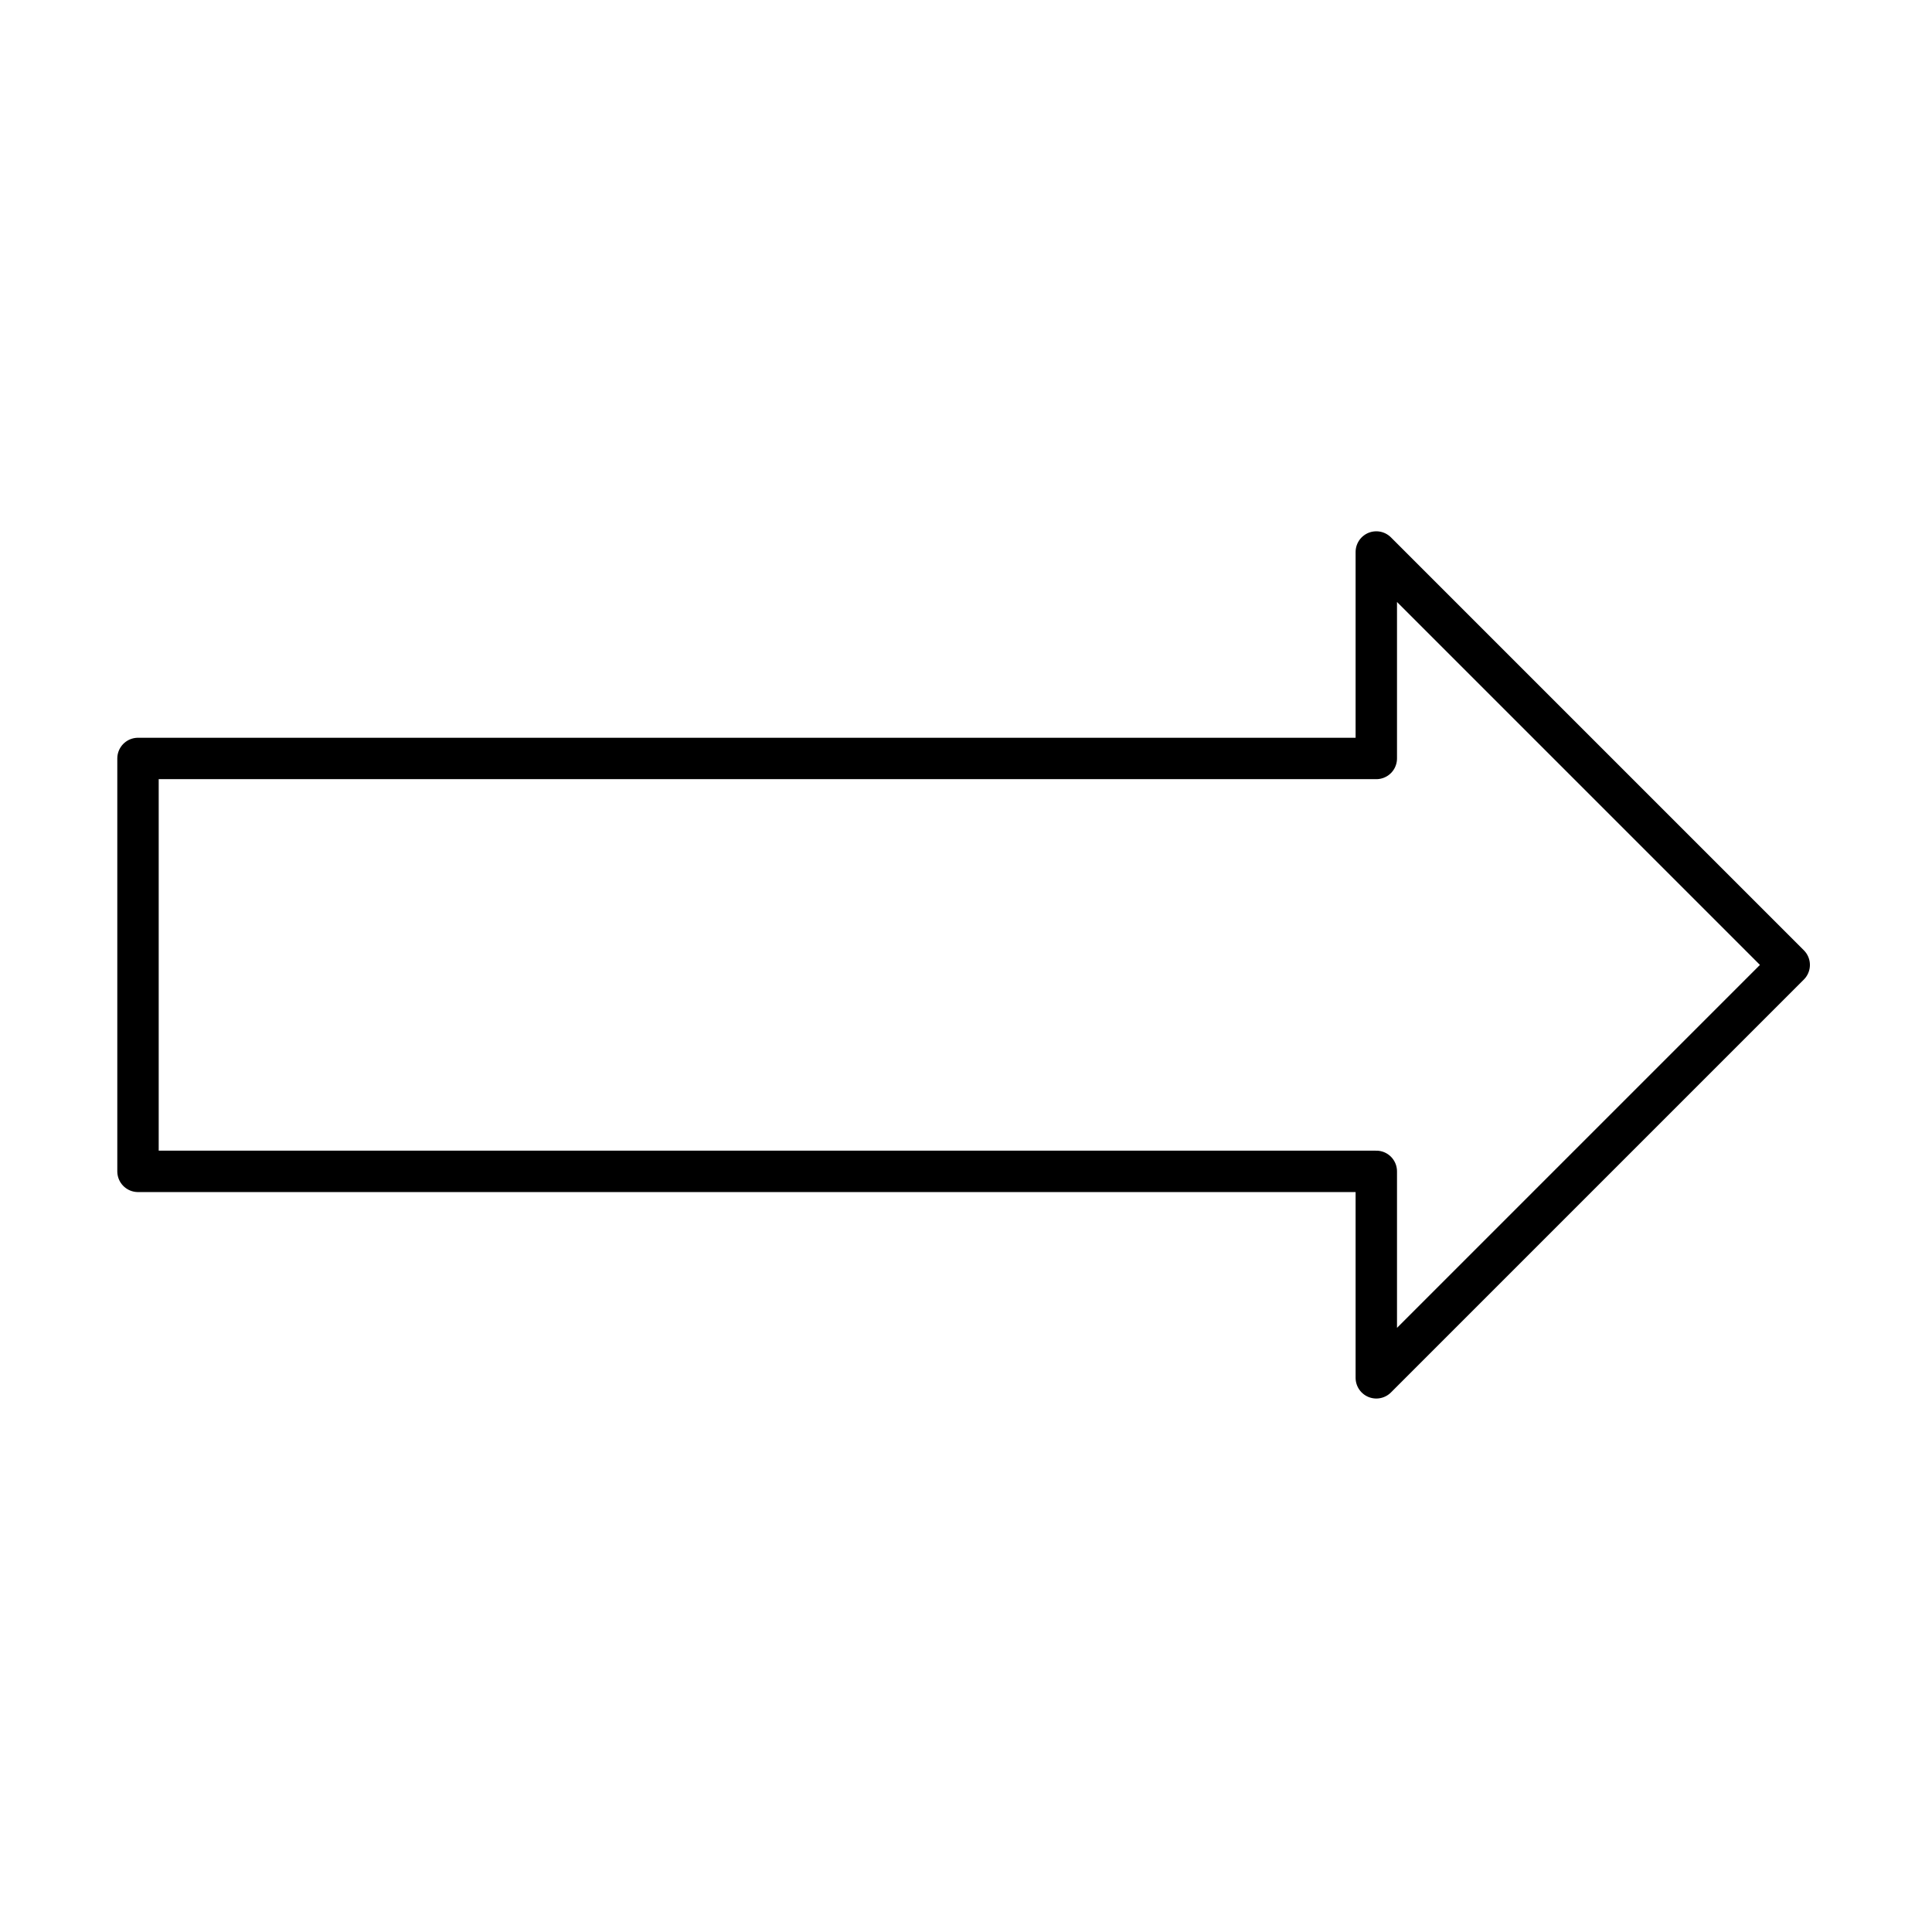 <svg version="1.1" viewBox="-10 -40 140 140" fill="none" stroke="none" stroke-linecap="square" stroke-miterlimit="10" xmlns:xlink="http://www.w3.org/1999/xlink" xmlns="http://www.w3.org/2000/svg"><path stroke="#000000" stroke-width="3" stroke-linejoin="round" stroke-linecap="butt" d="m0 14.961l89.732 0l0 -14.961l29.921 29.921l-29.921 29.921l0 -14.961l-89.732 0z" fill-rule="evenodd"/></svg>